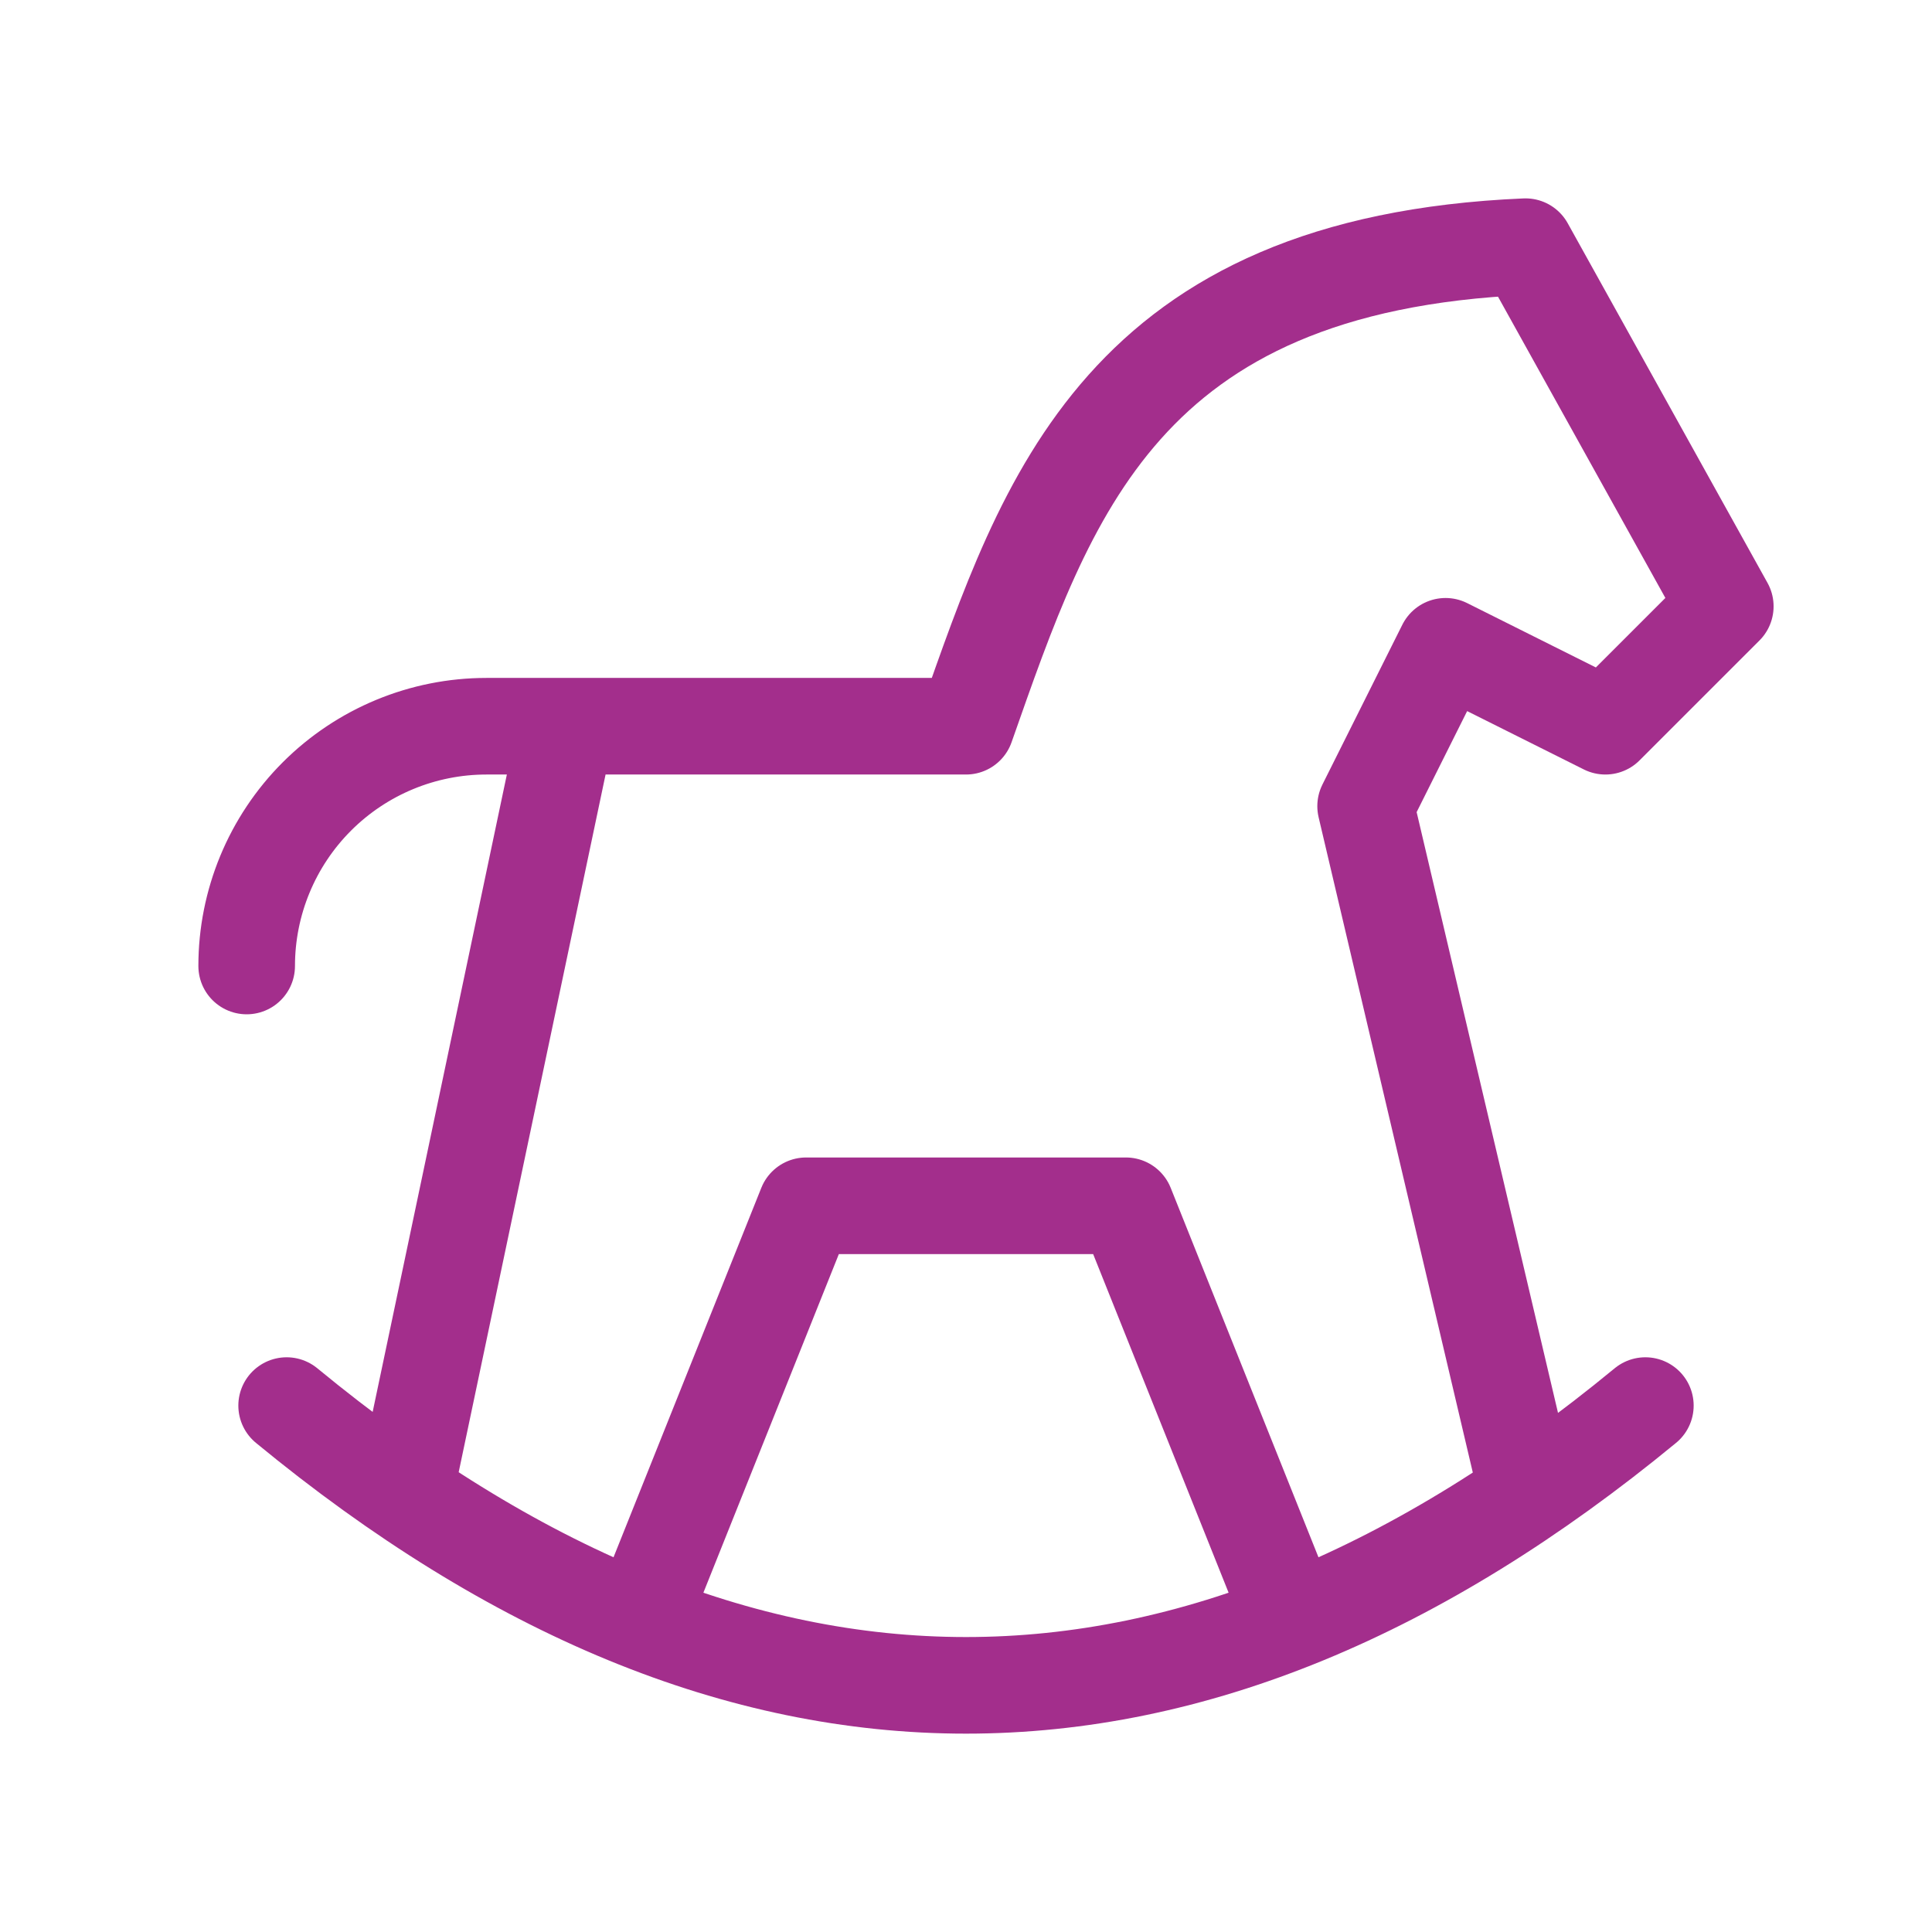 <svg width="140" height="140" viewBox="0 0 140 140" fill="none" xmlns="http://www.w3.org/2000/svg">
<path d="M20.771 101.854C53.592 128.884 86.408 128.884 119.229 101.854M110.542 107.646L98.958 58.417L104.75 46.833L116.333 52.625L125.021 43.938L110.542 17.875C81.282 19.138 75.85 36.02 70 52.625H35.25C30.642 52.625 26.223 54.456 22.964 57.714C19.706 60.972 17.875 65.392 17.875 70M29.458 107.646L41.042 52.625M46.833 116.333L58.417 87.375H81.583L93.167 116.333" stroke="#A32E8C" stroke-width="7" stroke-linecap="round" stroke-linejoin="round"/>
</svg>
